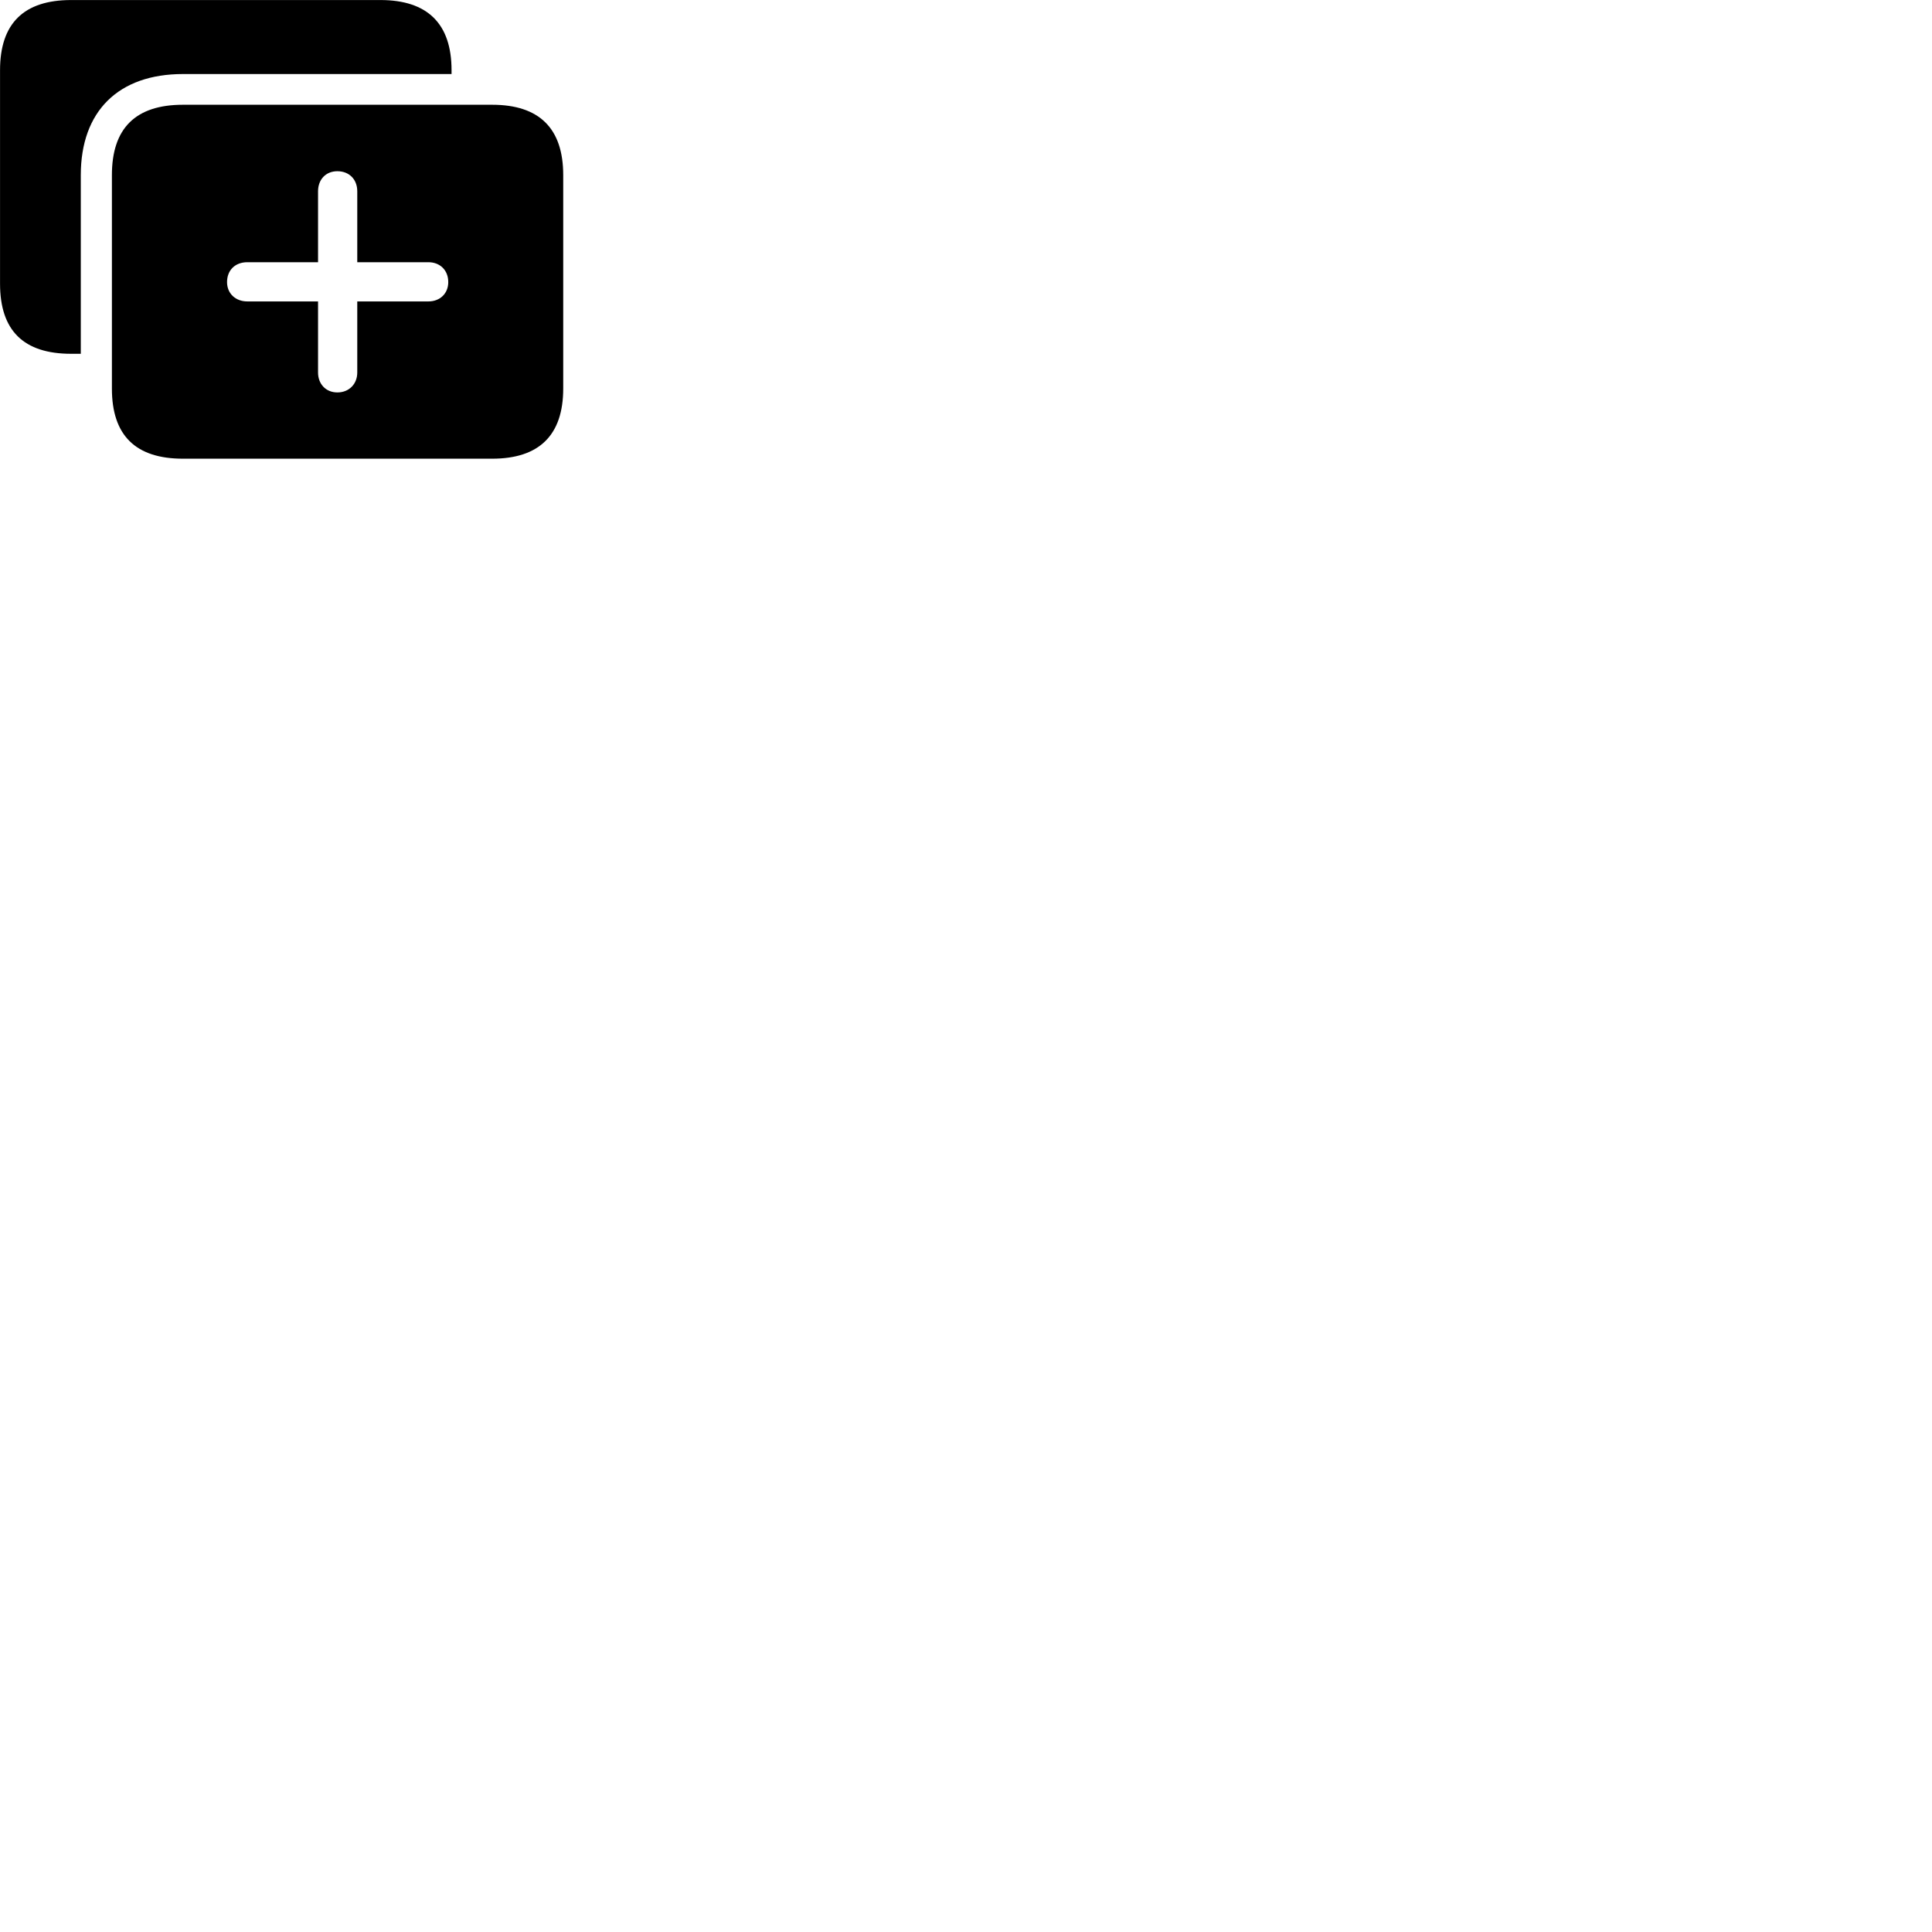 
        <svg xmlns="http://www.w3.org/2000/svg" viewBox="0 0 100 100">
            <path d="M9.472 3.832H23.372V3.632C23.372 1.222 22.122 0.002 19.692 0.002H3.682C1.222 0.002 0.002 1.222 0.002 3.632V14.682C0.002 17.112 1.222 18.312 3.682 18.312H4.182V9.062C4.182 5.752 6.132 3.832 9.472 3.832ZM9.472 23.742H25.472C27.912 23.742 29.152 22.522 29.152 20.112V9.062C29.152 6.642 27.912 5.422 25.472 5.422H9.472C7.012 5.422 5.792 6.642 5.792 9.062V20.112C5.792 22.532 7.012 23.742 9.472 23.742ZM11.752 14.602C11.752 13.982 12.172 13.572 12.802 13.572H16.462V9.902C16.462 9.292 16.862 8.862 17.462 8.862C18.072 8.862 18.492 9.282 18.492 9.902V13.572H22.172C22.772 13.572 23.202 13.982 23.202 14.602C23.202 15.192 22.772 15.602 22.172 15.602H18.492V19.282C18.492 19.872 18.072 20.312 17.462 20.312C16.862 20.312 16.462 19.872 16.462 19.282V15.602H12.802C12.192 15.602 11.752 15.192 11.752 14.602Z" />
        </svg>
    